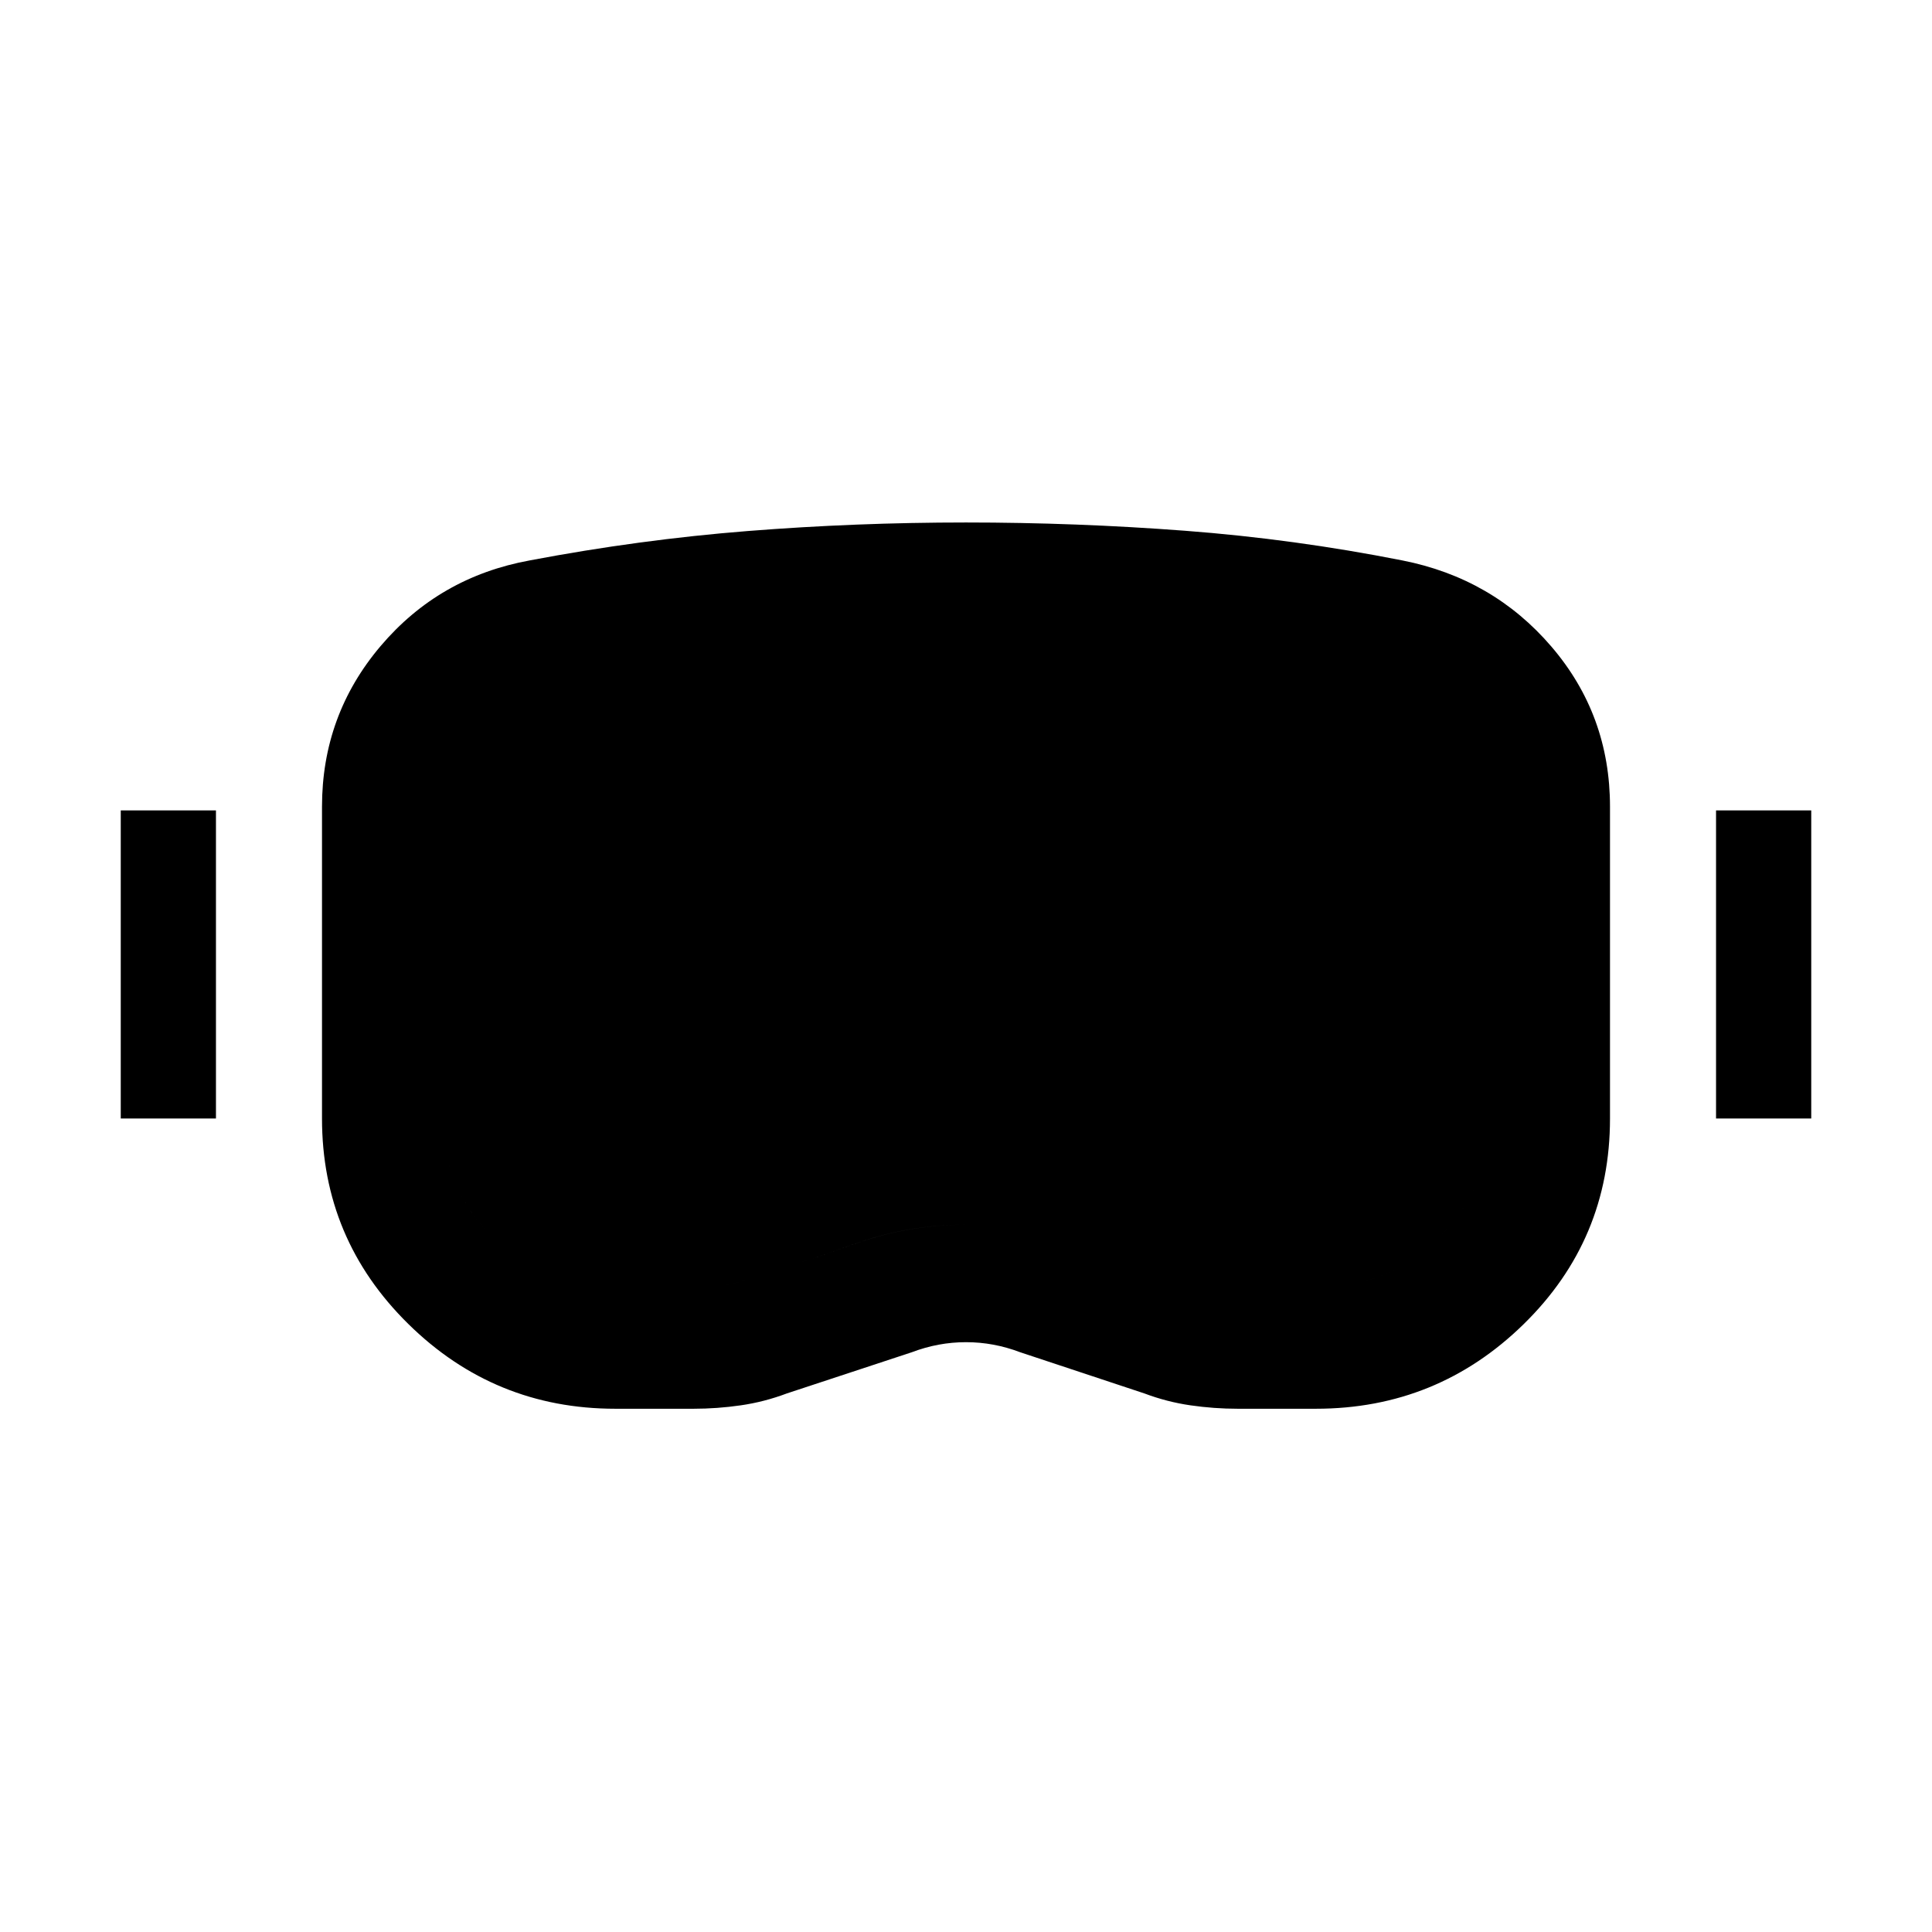 <svg xmlns="http://www.w3.org/2000/svg" height="24" viewBox="0 -960 960 960" width="24"><path d="M305.77-260.001q-60.13 0-102.949-42.192-42.82-42.192-42.82-102.038v-154.923q0-45.482 29.116-79.817 29.115-34.335 74.114-42.566 54.676-10.365 108.393-14.606 53.716-4.24 108.392-4.24 54.676 0 108.868 4.115 54.192 4.116 107.885 14.731 44.999 8.846 74.114 42.818 29.116 33.972 29.116 79.565v154.923q0 60.23-42.933 102.23-42.932 42-103.22 42H615q-11.718 0-23.436-1.693-11.718-1.692-22.949-5.923l-61.692-20.461q-13.154-5-26.923-5-13.769 0-26.923 5L391-267.617q-11.231 4.231-22.949 5.923-11.717 1.693-23.435 1.693H305.77Zm0-59.999h38.846q7.404 0 14.279-1.192 6.875-1.193 13.644-3.193 27.077-8.615 53.105-17.846 26.028-9.23 54.423-9.23 28.394 0 54.728 8.87 26.333 8.87 52.666 18.206 6.769 2 13.519 3.193Q607.73-320 615-320h38.846q35.308 0 60.731-24.743Q740-369.486 740-404.231v-154.923q0-24.037-15.539-41.518-15.538-17.482-38.846-22.482-50.726-10.53-101.94-13.88-51.214-3.351-103.675-3.351-52.622 0-103.295 3.829t-102.32 13.402q-23.308 4.339-38.846 22.237Q220-583.018 220-559.154v154.923q0 34.745 25.195 59.488Q270.39-320 305.77-320ZM60.002-404.231v-153.076h47.306v153.076H60.001Zm792.69 0v-153.076h47.307v153.076h-47.307ZM305.77-320q-35.38 0-60.575-24.743T220-404.231v-154.923q0-23.864 15.539-41.763 15.538-17.898 38.846-22.237 51.647-9.573 102.32-13.402 50.673-3.829 103.295-3.829 52.563 0 103.666 3.308 51.103 3.308 101.949 13.923 23.308 5 38.846 22.482Q740-583.191 740-559.154v154.923q0 34.745-25.423 59.488Q689.154-320 653.846-320H615q-7.27 0-14.02-1.192-6.75-1.193-13.519-3.193-26.394-9.336-52.788-18.206T480-351.461q-28.371 0-54.378 9.23-26.006 9.231-53.083 17.846-6.769 2-13.644 3.193Q352.02-320 344.616-320H305.77Z"/></svg>